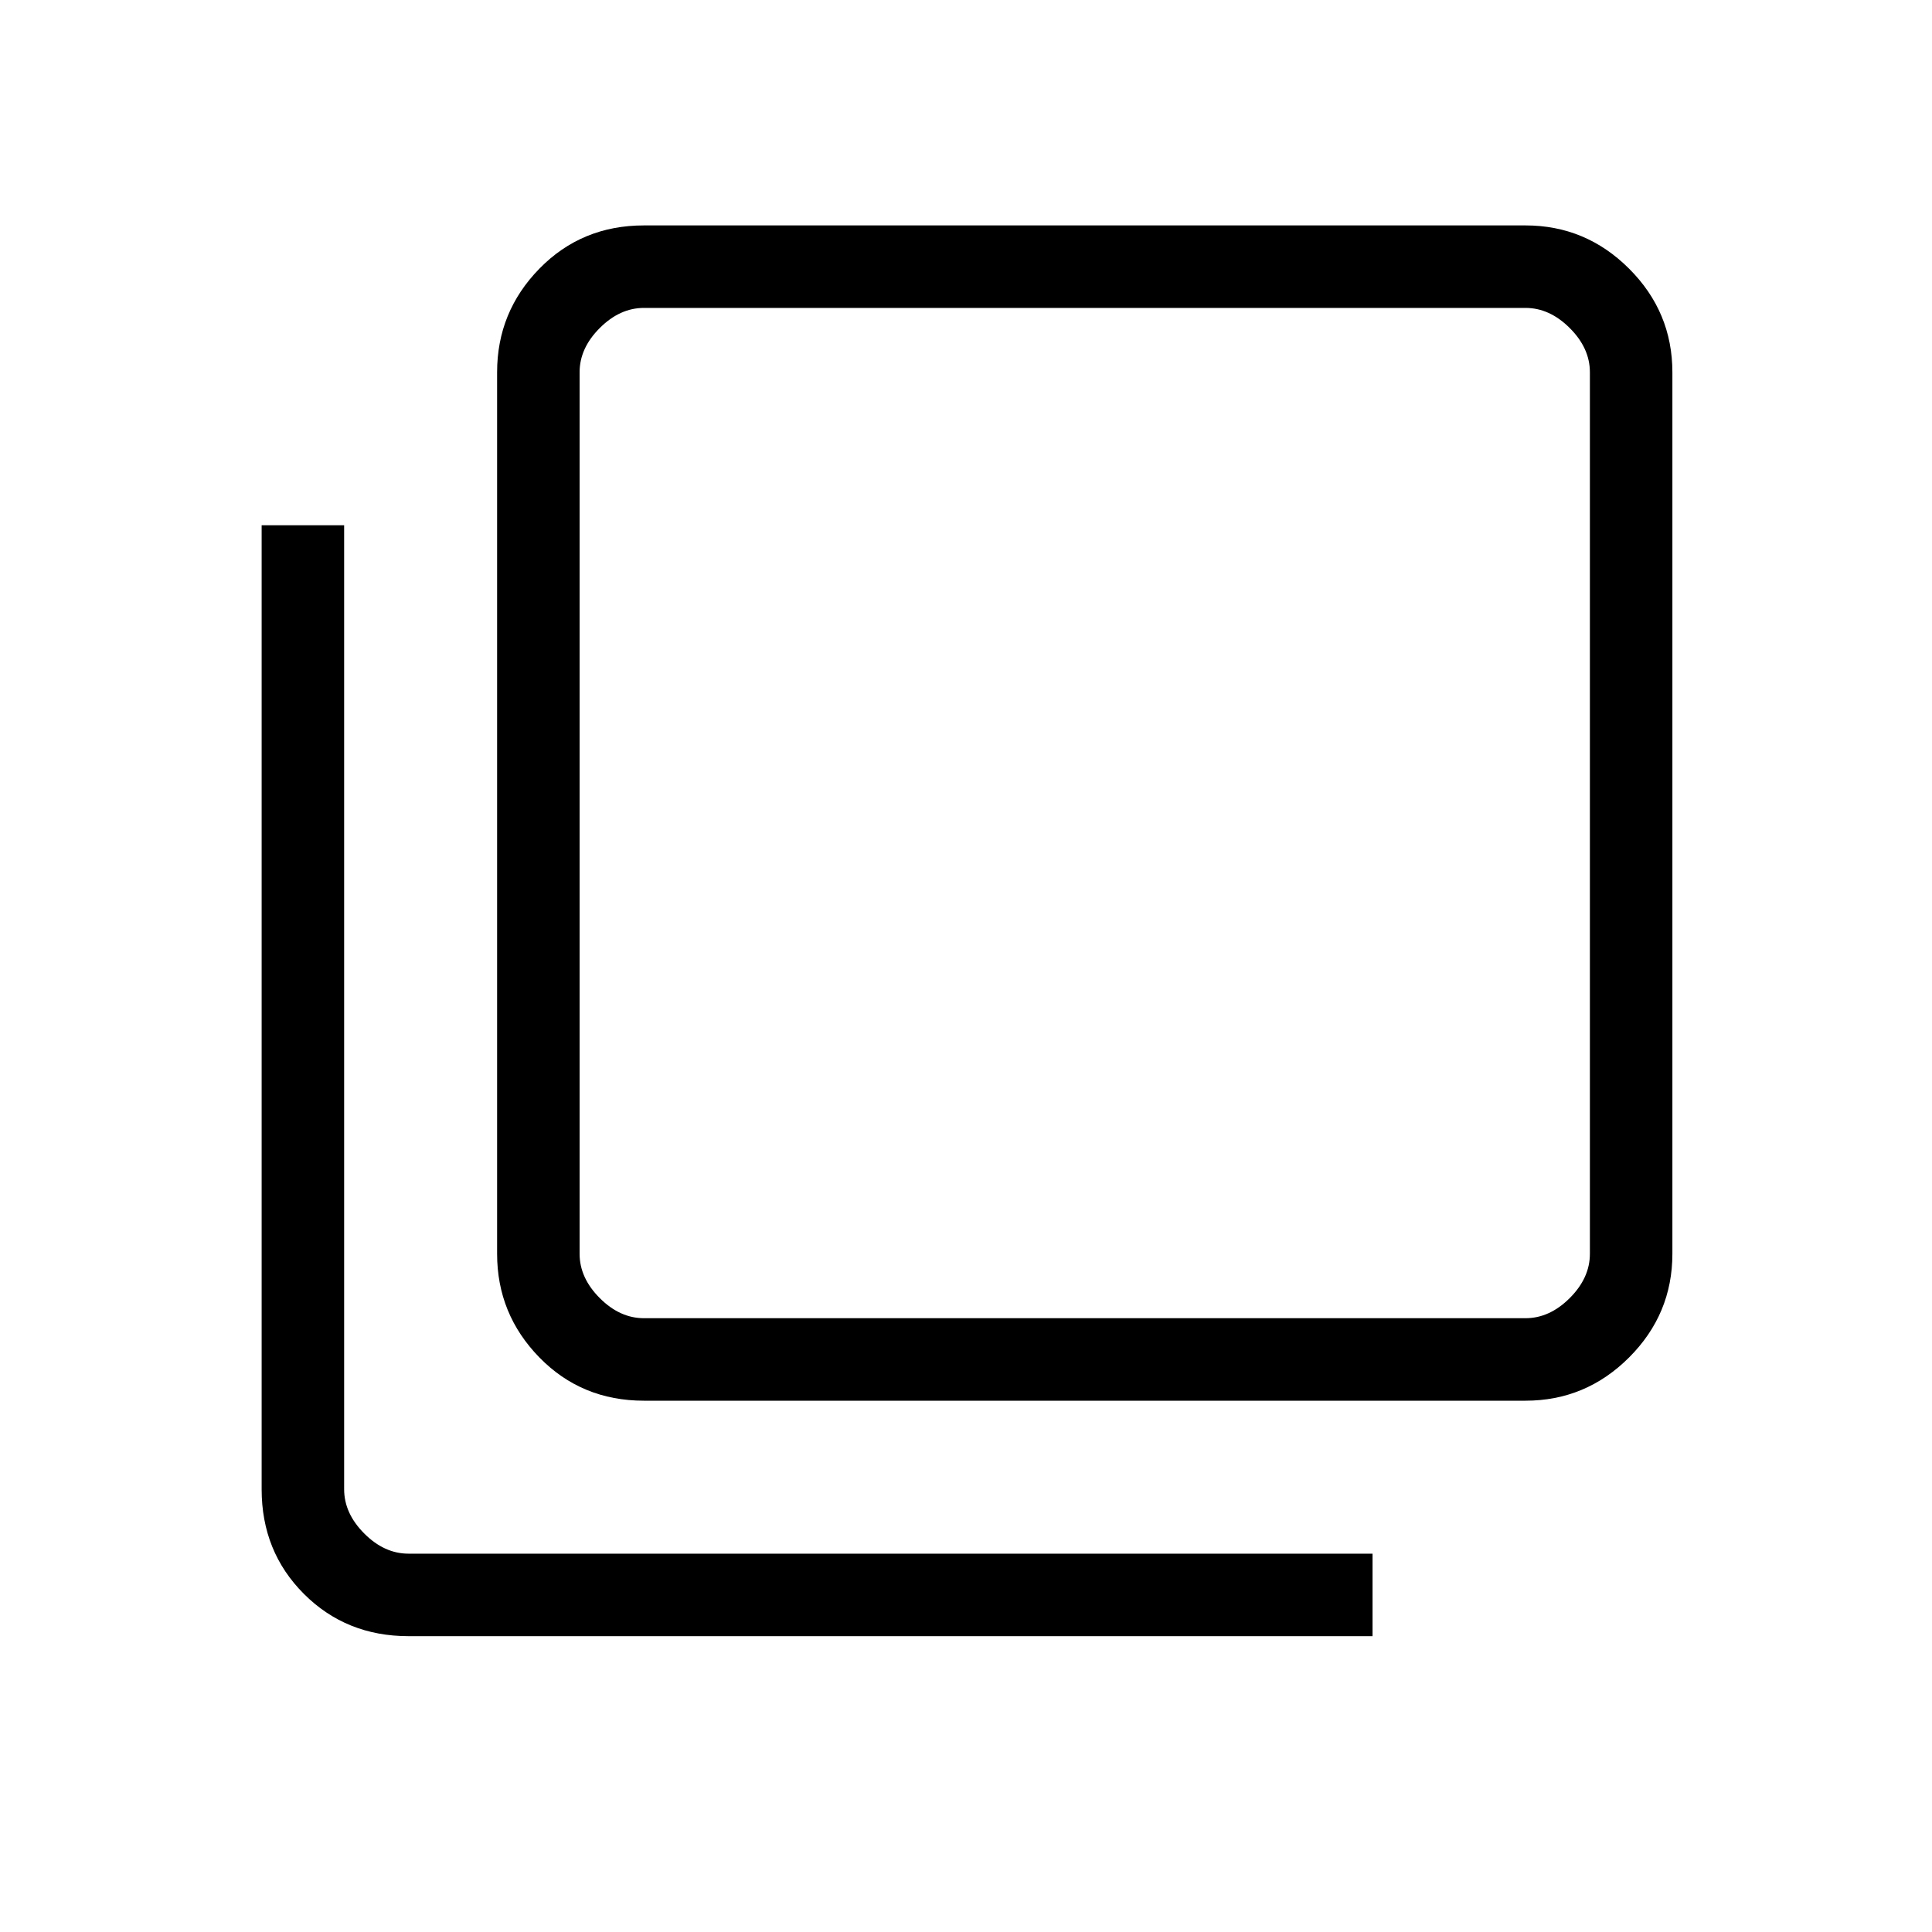 <svg xmlns="http://www.w3.org/2000/svg" height="40" width="40"><path d="M13.333 29q-1.291 0-2.166-.896t-.875-2.146V7.708q0-1.25.875-2.145.875-.896 2.166-.896h18.25q1.25 0 2.146.896.896.895.896 2.145v18.25q0 1.25-.896 2.146-.896.896-2.146.896Zm0-1.708h18.25q.5 0 .917-.417.417-.417.417-.917V7.708q0-.5-.417-.916-.417-.417-.917-.417h-18.25q-.5 0-.916.417-.417.416-.417.916v18.25q0 .5.417.917.416.417.916.417Zm-4.875 6.583q-1.291 0-2.166-.875t-.875-2.167V10.875h1.708v19.958q0 .5.417.917.416.417.916.417h19.959v1.708ZM12 6.375V27.292 6.375Z"/></svg>